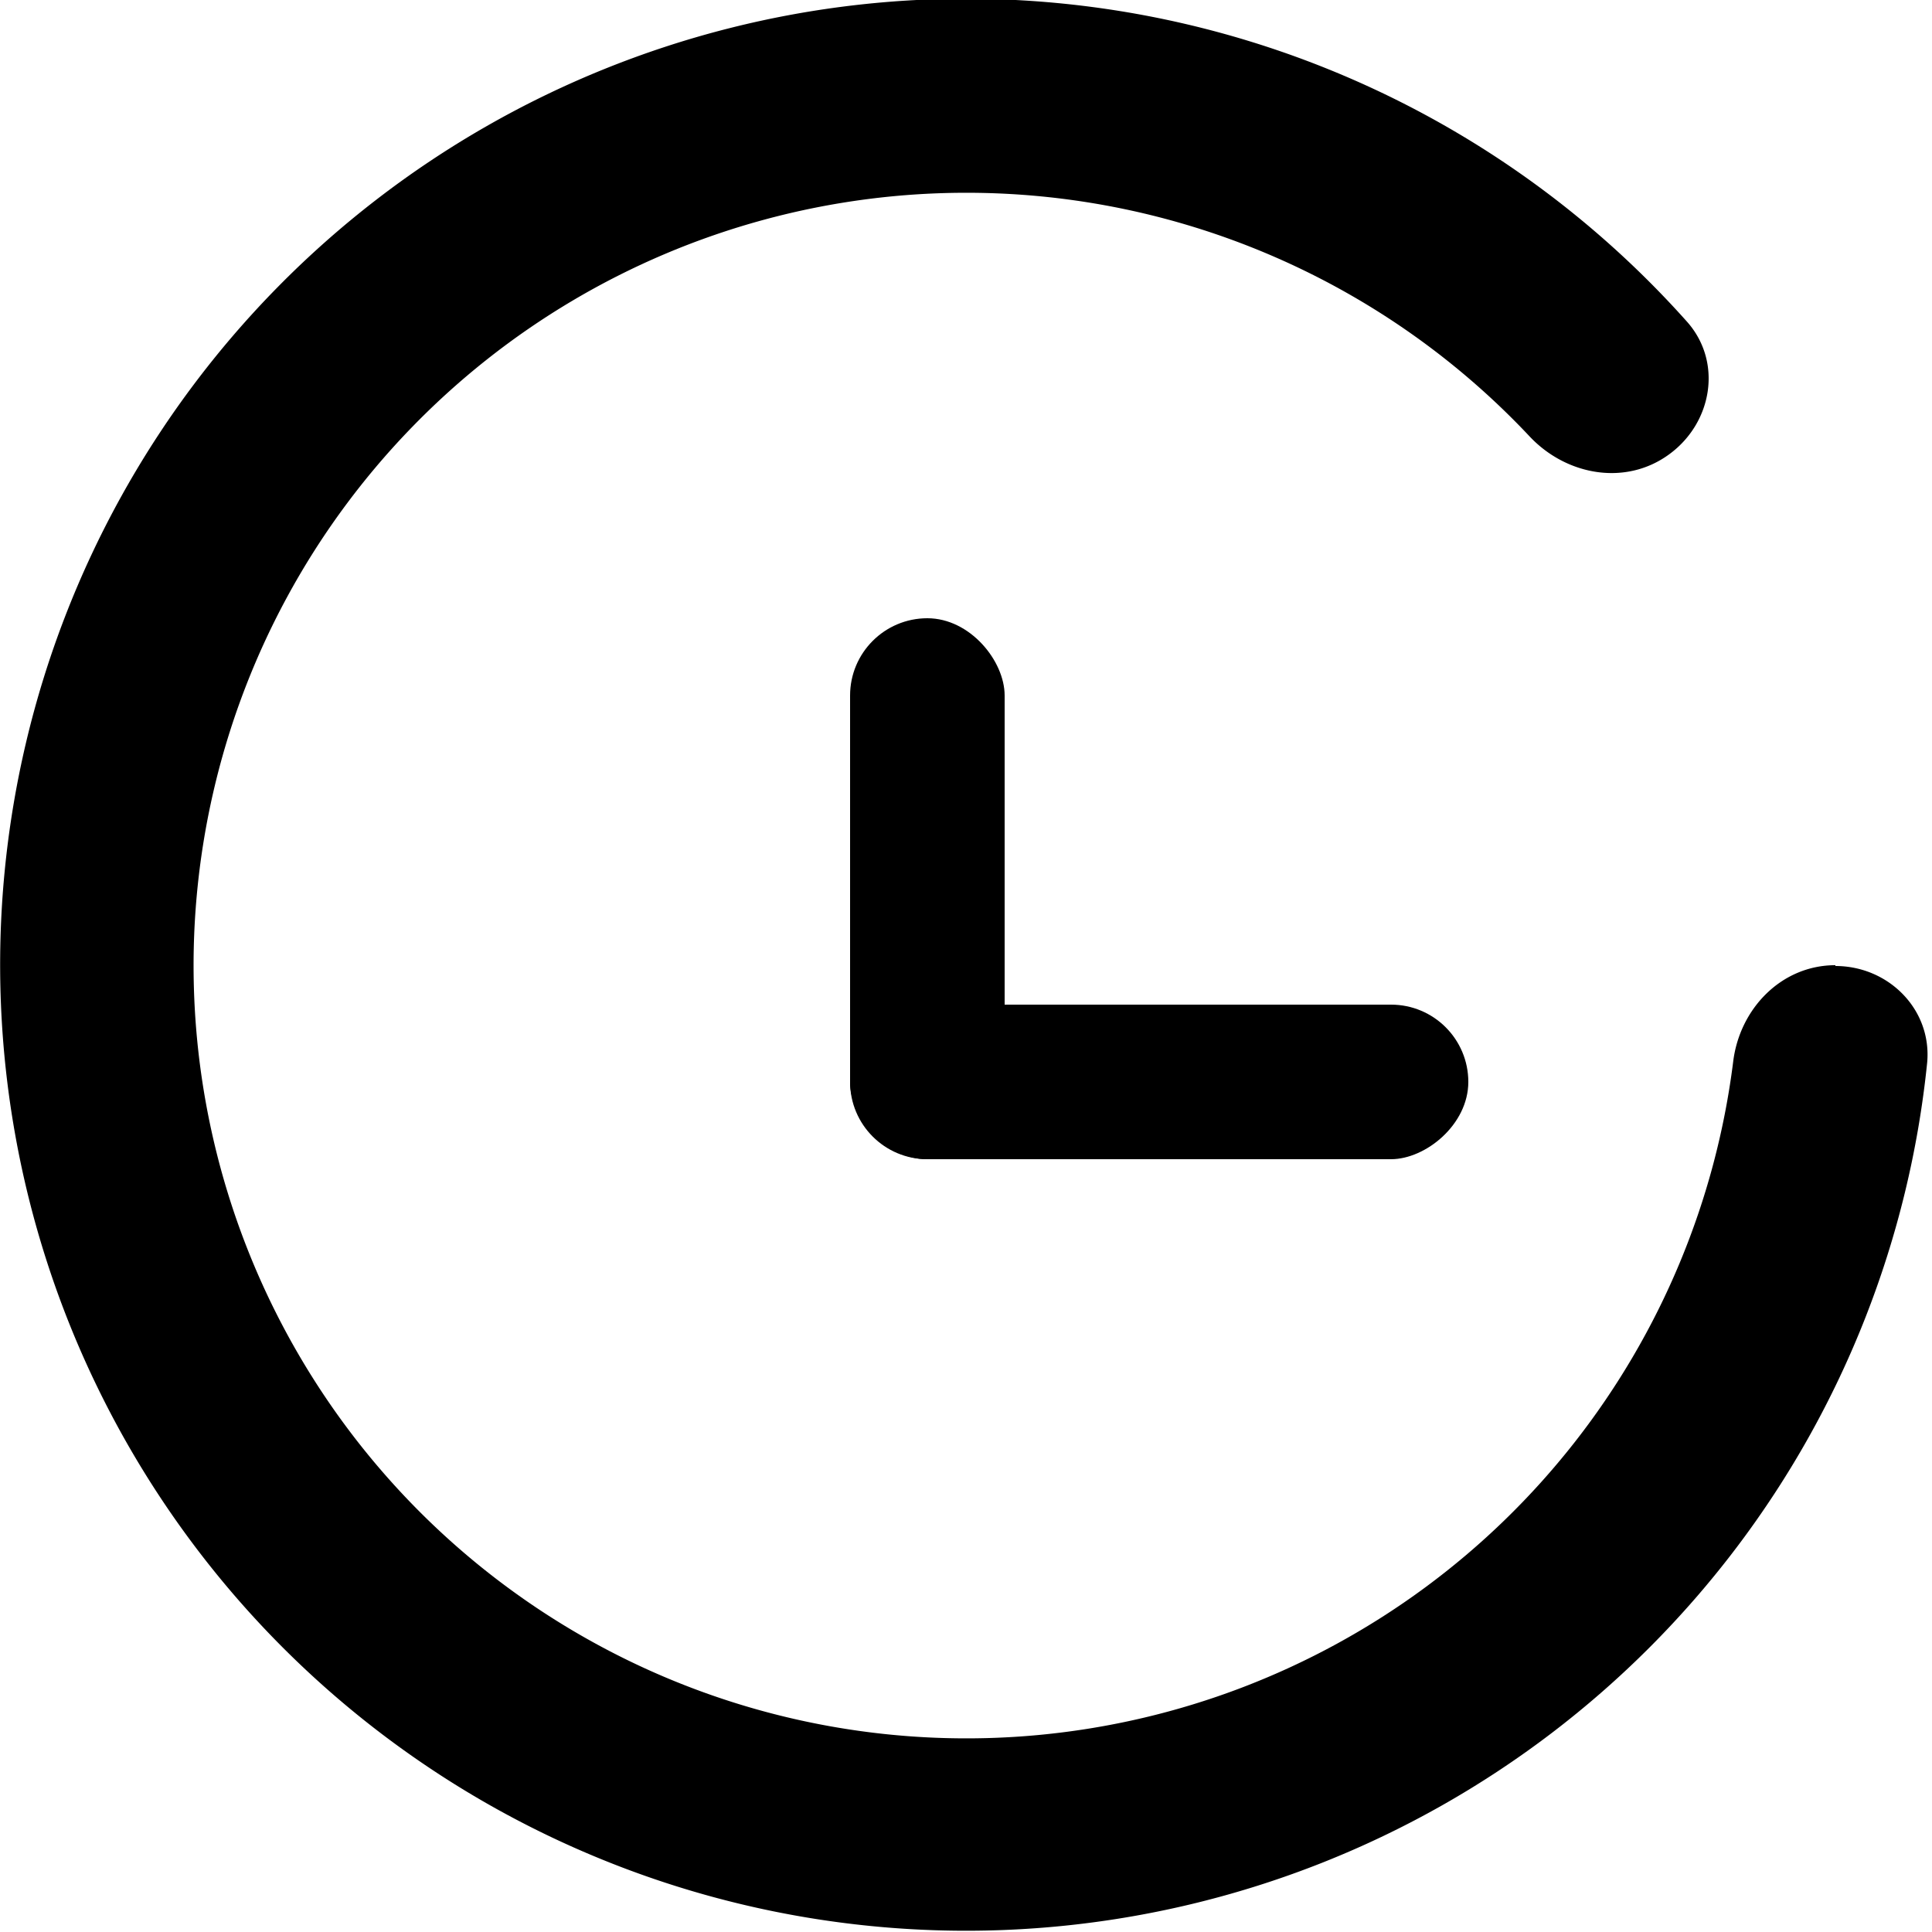<svg xmlns="http://www.w3.org/2000/svg" width="20" height="20" fill="none" viewBox="0 0 24 24">
  <path fill="currentcolor" d="M22.8 12c.66 0 1.2.54 1.14 1.2A12 12 0 1 1 20.96 4c.44.5.31 1.25-.22 1.64-.54.4-1.28.27-1.74-.22a9.6 9.6 0 1 0 2.53 7.77c.08-.66.6-1.2 1.27-1.2"/>
  <rect width="1.92" height="6.72" x="10.56" y="7.68" fill="currentcolor" rx=".96"/>
  <rect width="1.92" height="7.68" x="18.24" y="12.48" fill="currentcolor" rx=".96" transform="rotate(90 18.24 12.48)"/>
</svg>

